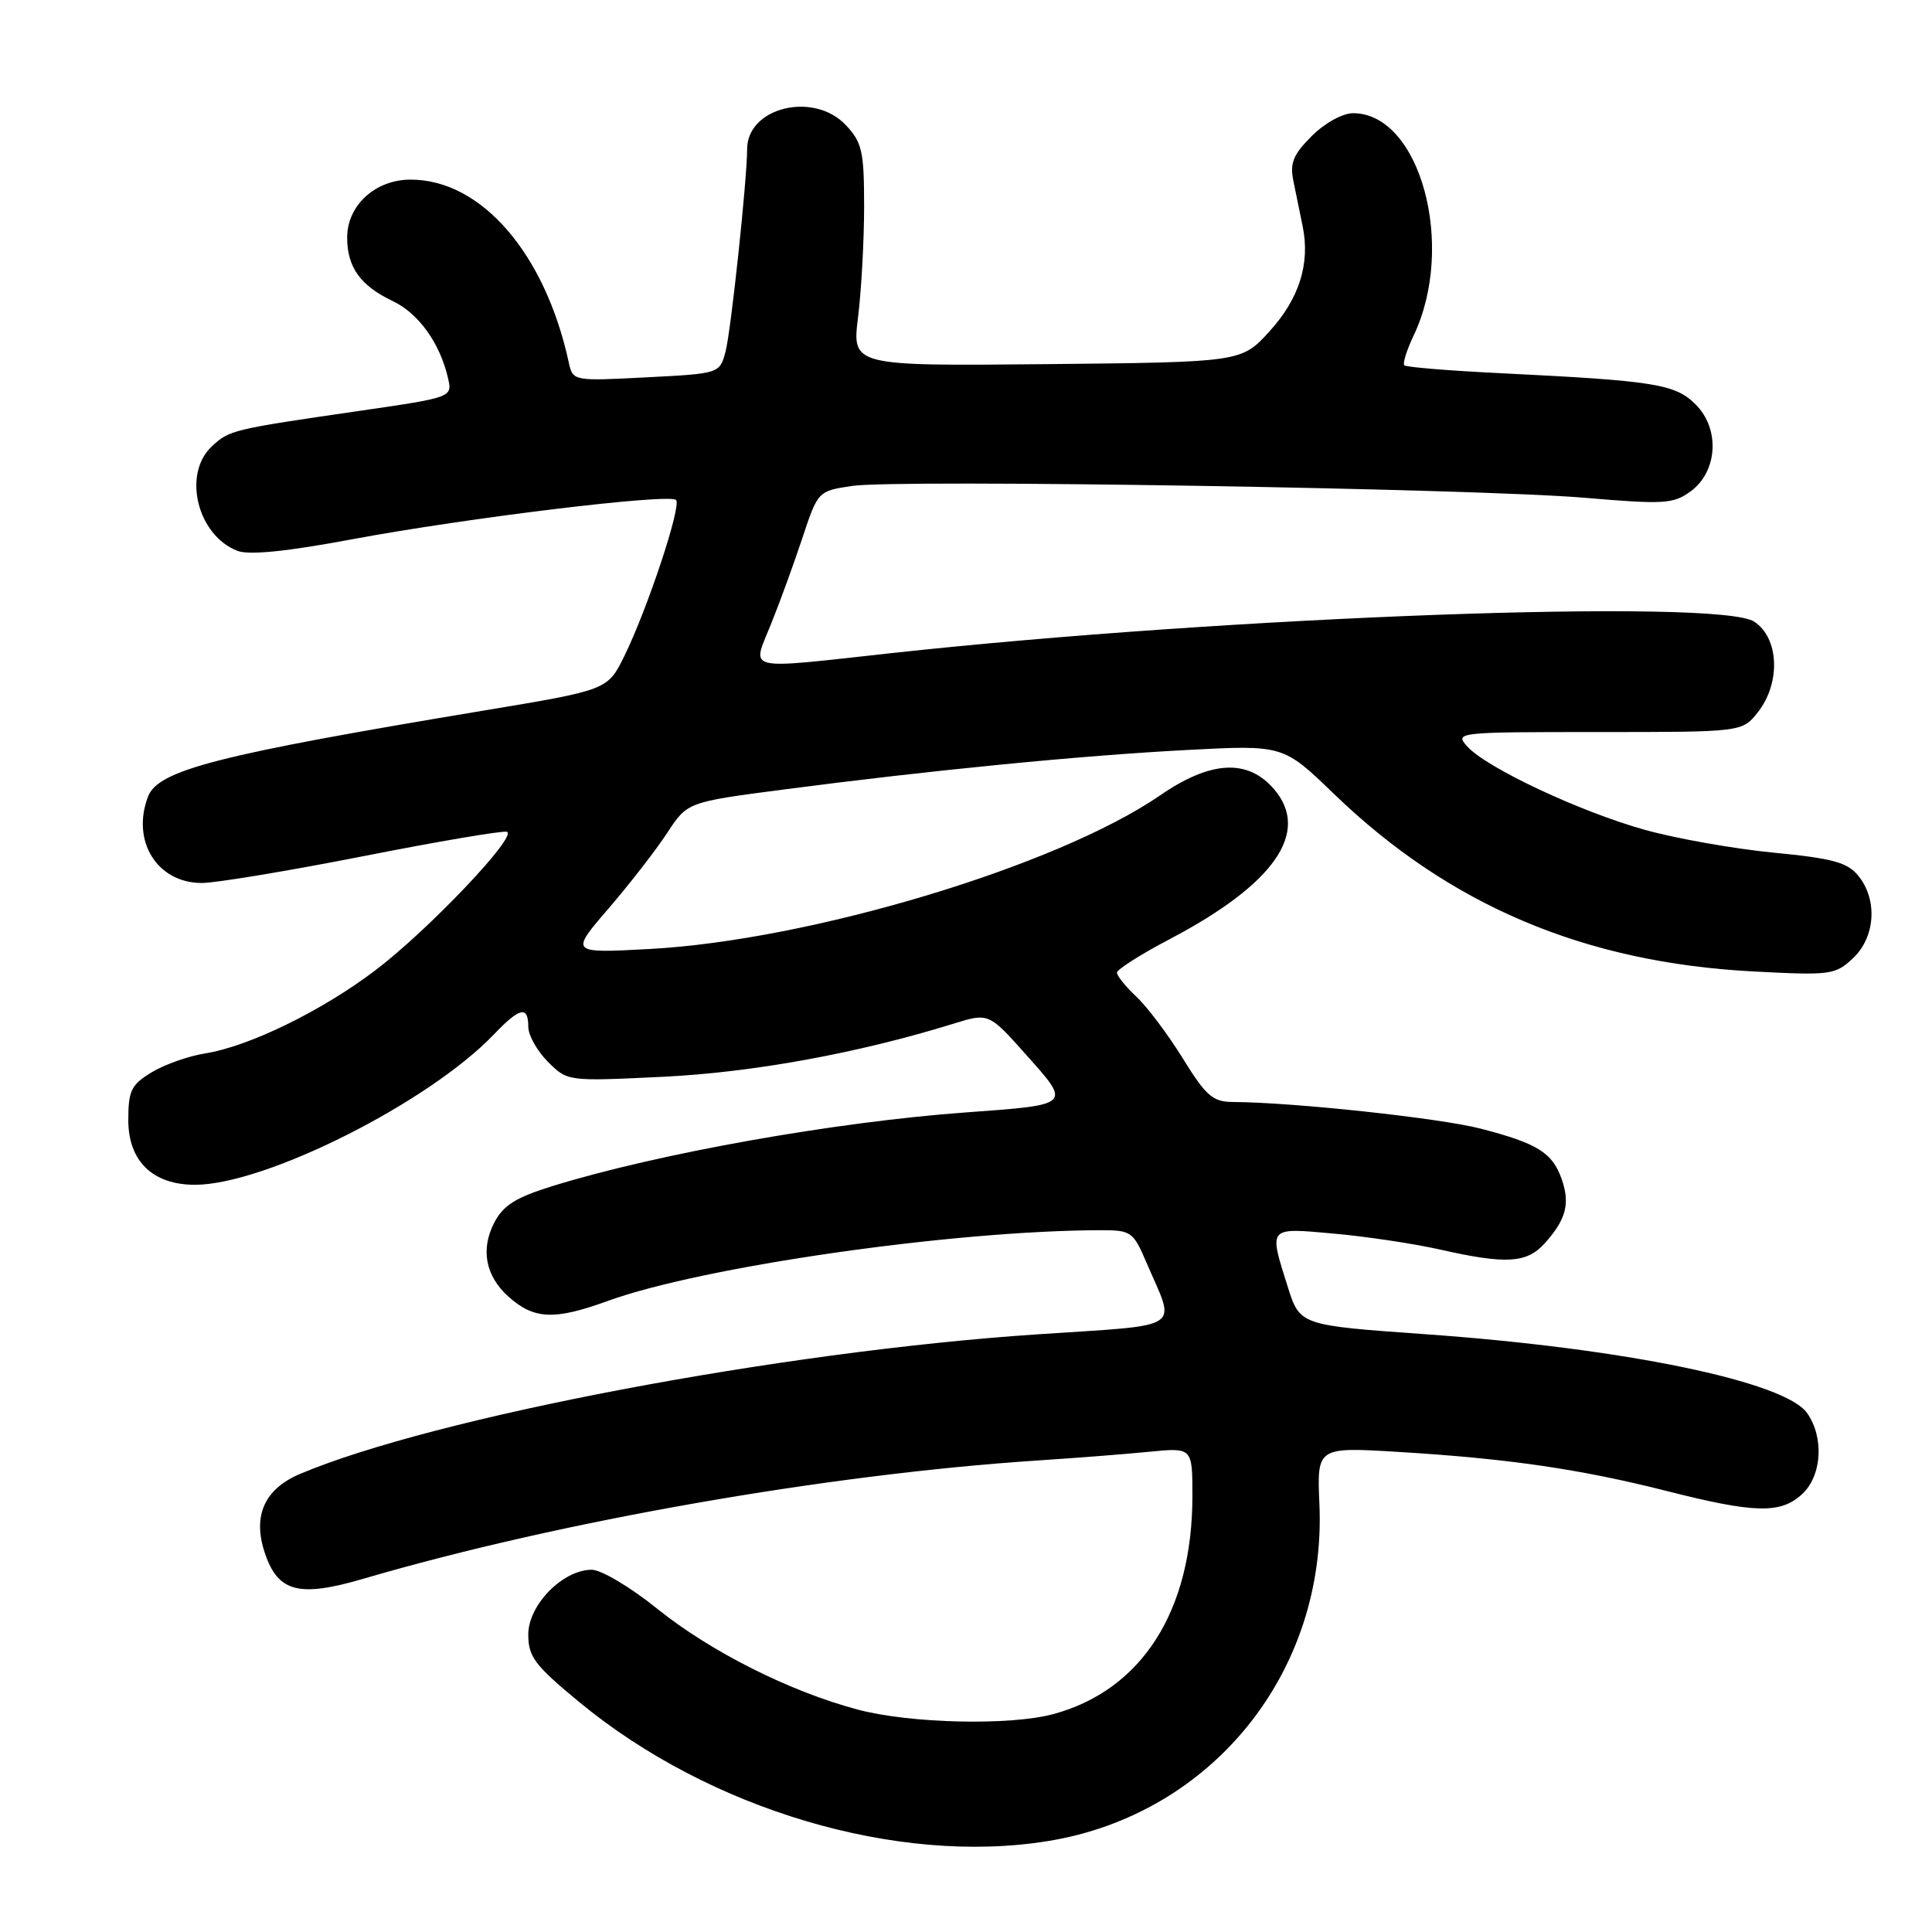 <?xml version="1.0" encoding="UTF-8" standalone="no"?>
<!DOCTYPE svg PUBLIC "-//W3C//DTD SVG 1.1//EN" "http://www.w3.org/Graphics/SVG/1.1/DTD/svg11.dtd" >
<svg xmlns="http://www.w3.org/2000/svg" xmlns:xlink="http://www.w3.org/1999/xlink" version="1.1" viewBox="0 0 256 256">
 <g >
 <path fill="currentColor"
d=" M 138.86 243.95 C 160.59 240.43 175.79 221.57 174.83 199.34 C 174.50 191.73 174.50 191.73 185.35 192.39 C 199.86 193.27 209.44 194.67 220.91 197.58 C 232.56 200.54 235.97 200.61 238.81 197.96 C 241.41 195.54 241.72 190.47 239.46 187.25 C 236.53 183.06 215.24 178.66 188.87 176.79 C 172.24 175.61 172.24 175.61 170.62 170.47 C 168.11 162.49 167.95 162.67 176.75 163.46 C 181.01 163.84 187.34 164.79 190.81 165.57 C 199.55 167.55 202.30 167.39 204.68 164.75 C 207.51 161.60 208.07 159.50 206.94 156.26 C 205.71 152.74 203.73 151.50 196.19 149.55 C 190.79 148.15 171.36 146.06 163.39 146.02 C 160.69 146.00 159.82 145.24 156.73 140.25 C 154.78 137.09 152.01 133.41 150.59 132.08 C 149.16 130.74 148.00 129.30 148.00 128.88 C 148.00 128.46 151.16 126.45 155.03 124.42 C 168.90 117.13 173.68 110.23 168.81 104.56 C 165.32 100.51 160.42 100.78 153.72 105.39 C 140.10 114.76 107.35 124.61 86.02 125.75 C 75.53 126.31 75.53 126.31 80.61 120.41 C 83.41 117.16 86.91 112.65 88.39 110.39 C 91.08 106.28 91.08 106.28 103.79 104.62 C 123.37 102.06 143.14 100.12 157.23 99.38 C 170.03 98.70 170.03 98.70 176.76 105.20 C 192.06 119.97 209.94 127.54 232.28 128.72 C 242.57 129.26 243.18 129.18 245.53 126.97 C 248.49 124.19 248.82 119.23 246.25 116.06 C 244.80 114.27 242.87 113.74 235.00 112.98 C 229.77 112.47 222.12 111.12 218.00 109.97 C 209.43 107.59 197.00 101.76 194.43 98.92 C 192.72 97.03 193.01 97.00 211.77 97.00 C 230.85 97.00 230.85 97.00 232.93 94.37 C 235.98 90.48 235.74 84.53 232.44 82.37 C 227.75 79.29 162.72 81.67 118.15 86.54 C 98.31 88.71 99.62 89.02 102.14 82.75 C 103.31 79.86 105.19 74.70 106.32 71.28 C 108.38 65.08 108.40 65.06 112.91 64.39 C 118.96 63.48 195.48 64.72 210.00 65.96 C 220.47 66.85 221.72 66.78 224.00 65.12 C 227.60 62.50 227.94 56.85 224.69 53.60 C 221.98 50.89 219.30 50.46 199.01 49.46 C 192.14 49.13 186.32 48.65 186.08 48.41 C 185.84 48.17 186.39 46.40 187.31 44.47 C 192.97 32.60 188.18 15.00 179.29 15.00 C 177.90 15.00 175.53 16.31 173.81 18.03 C 171.34 20.50 170.89 21.61 171.39 24.03 C 171.73 25.66 172.28 28.35 172.61 29.99 C 173.62 34.93 172.16 39.57 168.22 43.90 C 164.50 47.99 164.50 47.99 138.70 48.25 C 112.89 48.50 112.89 48.50 113.70 42.00 C 114.14 38.42 114.50 31.82 114.50 27.33 C 114.50 20.06 114.23 18.87 112.08 16.58 C 107.84 12.07 99.01 14.21 99.00 19.75 C 98.99 23.84 96.85 43.91 96.14 46.58 C 95.36 49.50 95.36 49.50 85.64 50.00 C 75.91 50.50 75.91 50.50 75.36 48.00 C 72.22 33.56 63.77 23.80 54.41 23.80 C 49.73 23.80 46.00 27.21 46.00 31.48 C 46.00 35.41 47.76 37.86 52.05 39.90 C 55.47 41.53 58.29 45.46 59.36 50.08 C 59.95 52.65 59.95 52.65 47.73 54.43 C 30.77 56.89 30.39 56.98 28.07 59.15 C 24.14 62.81 26.15 70.97 31.49 73.00 C 33.02 73.58 38.06 73.07 46.64 71.46 C 61.86 68.62 88.69 65.36 89.58 66.25 C 90.34 67.00 85.77 80.76 82.71 86.97 C 80.50 91.43 80.50 91.43 64.00 94.17 C 28.88 100.01 20.97 102.03 19.62 105.54 C 17.36 111.44 20.82 117.00 26.74 117.00 C 28.59 117.00 38.22 115.40 48.14 113.45 C 58.06 111.49 66.62 110.04 67.16 110.22 C 68.66 110.72 56.75 123.26 49.71 128.59 C 42.61 133.97 33.00 138.66 27.15 139.59 C 24.95 139.94 21.76 141.07 20.07 142.10 C 17.38 143.74 17.00 144.53 17.00 148.41 C 17.00 153.87 20.25 157.01 25.88 156.99 C 35.24 156.95 56.82 146.08 65.44 137.07 C 68.87 133.48 70.00 133.23 70.00 136.05 C 70.00 137.17 71.17 139.26 72.60 140.69 C 75.20 143.29 75.20 143.29 87.85 142.68 C 99.78 142.10 113.64 139.57 126.26 135.67 C 131.01 134.19 131.01 134.19 136.02 139.82 C 141.95 146.46 142.04 146.38 128.00 147.40 C 110.64 148.66 87.24 152.83 73.27 157.14 C 68.33 158.67 66.69 159.70 65.48 162.03 C 63.67 165.54 64.33 169.06 67.33 171.77 C 70.74 174.84 73.41 174.97 80.51 172.39 C 93.10 167.82 126.30 163.05 145.79 163.01 C 149.88 163.00 150.15 163.19 151.89 167.25 C 155.82 176.42 157.28 175.47 137.26 176.82 C 103.38 179.10 57.47 187.81 39.74 195.31 C 35.05 197.30 33.46 200.84 35.07 205.71 C 36.81 210.98 39.58 211.71 48.23 209.17 C 74.18 201.57 109.59 195.36 137.50 193.52 C 142.45 193.20 149.09 192.68 152.25 192.37 C 158.00 191.80 158.00 191.80 158.00 198.22 C 158.00 213.44 151.32 223.93 139.60 227.12 C 133.87 228.68 120.61 228.38 113.66 226.53 C 104.65 224.14 94.15 218.85 87.09 213.17 C 83.56 210.32 79.66 208.00 78.41 208.00 C 74.58 208.00 70.00 212.66 70.00 216.57 C 70.00 219.53 70.84 220.65 76.75 225.53 C 94.02 239.80 118.92 247.19 138.86 243.95 Z "/>
</g>
</svg>